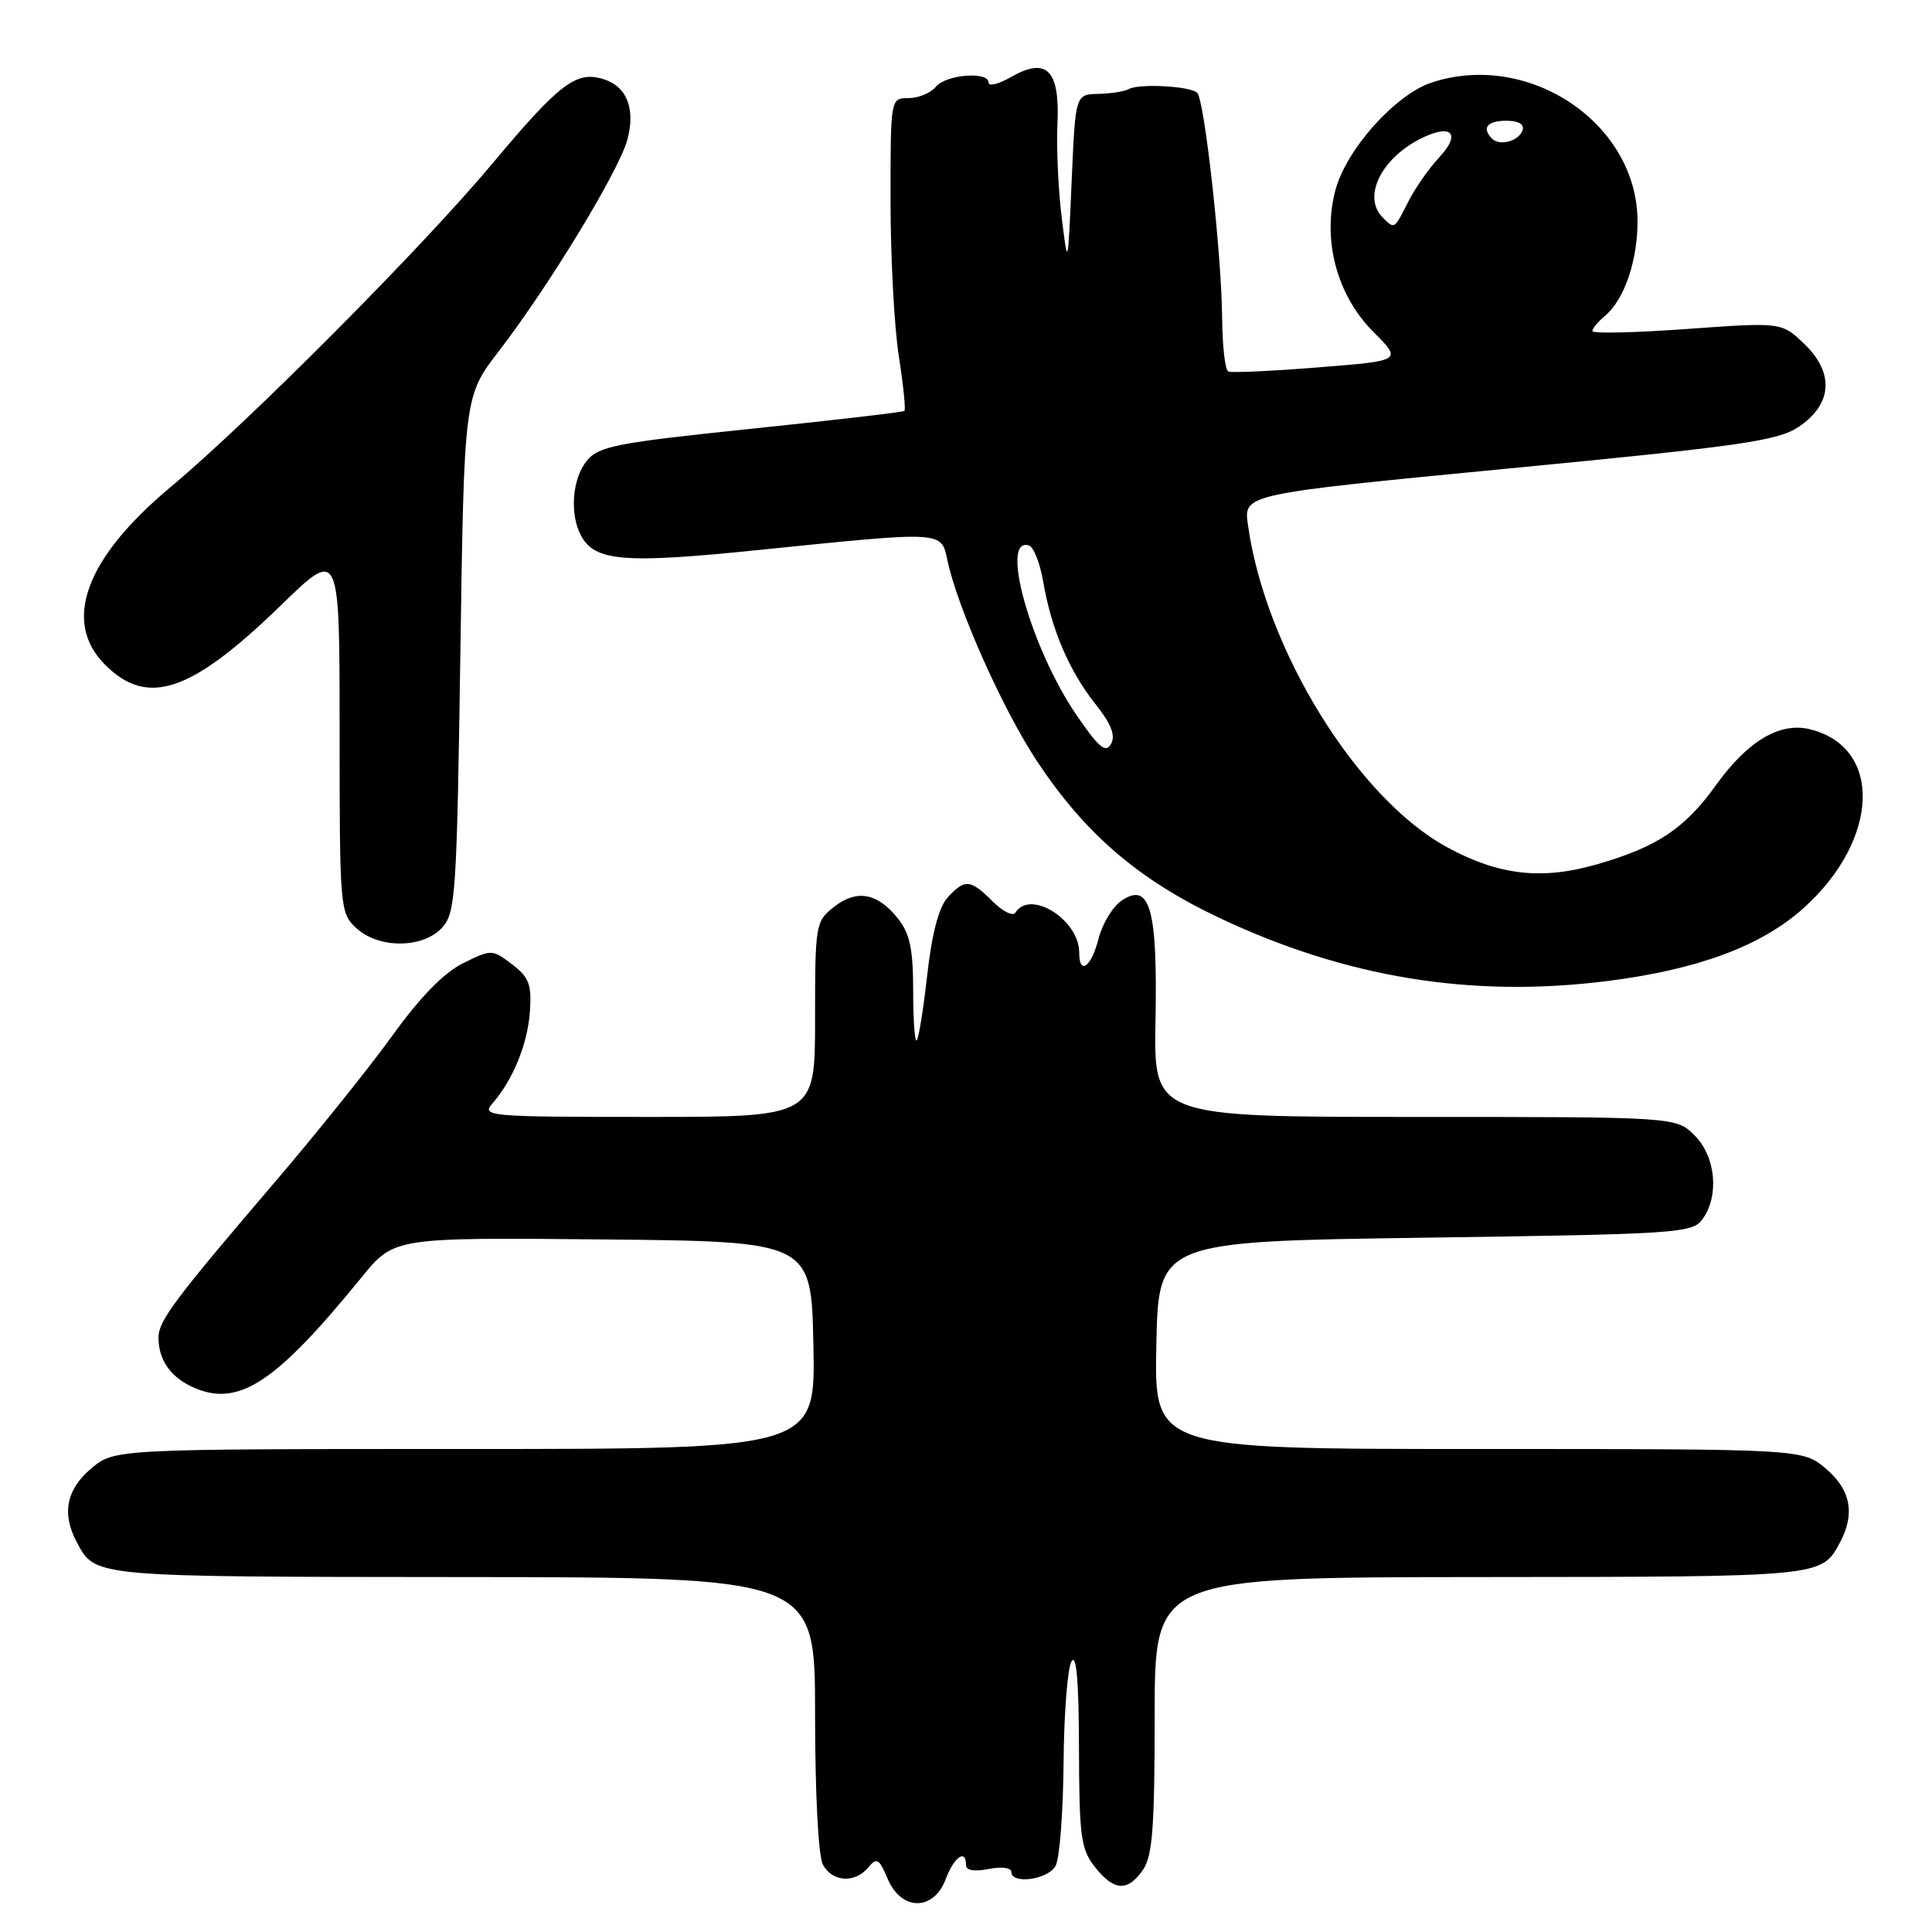 <?xml version="1.0" encoding="UTF-8" standalone="no"?>
<!DOCTYPE svg PUBLIC "-//W3C//DTD SVG 1.1//EN" "http://www.w3.org/Graphics/SVG/1.1/DTD/svg11.dtd" >
<svg xmlns="http://www.w3.org/2000/svg" xmlns:xlink="http://www.w3.org/1999/xlink" version="1.1" viewBox="0 0 256 256">
 <g >
 <path fill="currentColor"
d=" M 125.31 249.00 C 126.42 246.04 128.00 244.94 128.00 247.12 C 128.00 247.84 129.09 248.03 131.00 247.65 C 132.69 247.31 134.00 247.48 134.00 248.03 C 134.00 249.74 138.89 249.07 139.88 247.22 C 140.41 246.24 140.87 240.12 140.93 233.62 C 140.98 227.11 141.45 221.05 141.98 220.15 C 142.63 219.03 142.95 222.74 142.97 231.62 C 143.00 243.34 143.22 245.01 145.07 247.37 C 147.60 250.58 149.40 250.70 151.44 247.78 C 152.71 245.96 153.00 242.20 153.00 227.28 C 153.00 209.00 153.00 209.00 196.25 208.97 C 241.82 208.93 241.35 208.98 243.84 204.32 C 245.84 200.55 245.21 197.36 241.92 194.59 C 238.85 192.00 238.85 192.00 195.90 192.00 C 152.94 192.00 152.94 192.00 153.22 178.25 C 153.50 164.50 153.50 164.50 188.83 164.00 C 222.34 163.53 224.24 163.40 225.58 161.56 C 227.84 158.47 227.35 153.26 224.55 150.45 C 222.09 148.00 222.09 148.00 187.48 148.00 C 152.87 148.00 152.87 148.00 153.11 135.25 C 153.39 120.48 152.38 116.85 148.68 119.29 C 147.48 120.07 146.08 122.36 145.57 124.36 C 144.61 128.15 143.00 129.31 143.00 126.22 C 143.00 121.86 136.49 117.79 134.54 120.94 C 134.22 121.45 132.87 120.77 131.53 119.44 C 128.58 116.49 127.83 116.43 125.55 118.94 C 124.39 120.23 123.48 123.71 122.87 129.14 C 122.36 133.68 121.73 137.60 121.47 137.86 C 121.21 138.12 121.00 135.17 121.00 131.30 C 121.00 125.81 120.57 123.72 119.02 121.76 C 116.31 118.31 113.53 117.79 110.51 120.17 C 108.06 122.10 108.00 122.46 108.00 135.07 C 108.00 148.00 108.00 148.00 85.85 148.00 C 64.83 148.00 63.77 147.91 65.22 146.25 C 67.97 143.12 69.93 138.30 70.22 134.00 C 70.46 130.43 70.09 129.47 67.84 127.77 C 65.22 125.78 65.13 125.77 61.38 127.62 C 58.84 128.87 55.71 132.07 52.03 137.17 C 48.99 141.39 42.00 150.10 36.50 156.54 C 23.12 172.19 21.00 175.02 21.00 177.24 C 21.00 180.29 22.71 182.64 25.90 183.96 C 31.74 186.38 36.64 183.11 47.93 169.23 C 52.21 163.97 52.21 163.97 79.86 164.23 C 107.50 164.50 107.50 164.50 107.78 178.25 C 108.06 192.00 108.06 192.00 61.60 192.00 C 15.15 192.00 15.15 192.00 12.08 194.59 C 8.79 197.36 8.16 200.55 10.16 204.32 C 12.66 209.00 11.96 208.93 61.25 208.97 C 108.00 209.00 108.00 209.00 108.00 227.07 C 108.00 237.61 108.43 245.94 109.04 247.07 C 110.28 249.39 113.27 249.58 115.05 247.45 C 116.17 246.08 116.49 246.27 117.62 248.95 C 119.42 253.23 123.70 253.26 125.31 249.00 Z  M 213.00 129.99 C 225.01 128.47 233.39 125.35 238.98 120.33 C 249.10 111.23 249.50 98.93 239.74 96.61 C 235.80 95.68 231.56 98.21 227.40 104.00 C 223.24 109.80 219.62 112.21 211.60 114.53 C 204.28 116.64 198.59 115.99 191.74 112.26 C 179.82 105.77 167.63 86.02 165.35 69.49 C 164.79 65.47 164.79 65.47 199.99 62.07 C 230.79 59.10 235.59 58.41 238.35 56.55 C 242.80 53.56 243.08 49.41 239.08 45.57 C 236.06 42.69 236.06 42.69 223.53 43.59 C 216.64 44.09 211.00 44.22 211.00 43.87 C 211.00 43.53 211.74 42.63 212.65 41.87 C 215.21 39.75 217.00 34.55 216.98 29.28 C 216.94 16.34 202.58 6.68 189.69 10.94 C 184.91 12.52 178.41 19.77 176.96 25.15 C 175.18 31.77 177.14 39.14 181.99 43.99 C 185.80 47.80 185.80 47.80 174.65 48.68 C 168.52 49.17 163.16 49.42 162.75 49.23 C 162.34 49.04 161.97 45.87 161.94 42.19 C 161.87 33.67 159.61 13.28 158.64 12.30 C 157.74 11.40 150.88 11.04 149.55 11.81 C 149.02 12.12 147.22 12.40 145.55 12.44 C 142.50 12.50 142.50 12.50 142.00 24.00 C 141.50 35.50 141.50 35.50 140.68 28.80 C 140.22 25.11 139.97 19.52 140.12 16.37 C 140.44 9.27 138.69 7.51 133.98 10.20 C 132.34 11.14 131.00 11.48 131.00 10.95 C 131.00 9.42 125.36 9.86 124.00 11.50 C 123.32 12.33 121.69 13.00 120.38 13.00 C 118.00 13.00 118.00 13.00 118.00 26.56 C 118.00 34.02 118.49 43.28 119.09 47.14 C 119.69 51.00 120.03 54.29 119.84 54.45 C 119.65 54.61 110.50 55.68 99.50 56.82 C 81.60 58.68 79.32 59.13 77.75 61.06 C 75.82 63.44 75.46 68.12 76.98 70.96 C 78.82 74.39 82.68 74.71 100.50 72.88 C 125.17 70.36 124.70 70.33 125.54 74.25 C 126.90 80.64 132.92 94.11 137.46 100.94 C 143.82 110.51 150.83 116.53 161.50 121.59 C 178.28 129.54 195.01 132.27 213.00 129.99 Z  M 58.60 122.90 C 60.37 120.94 60.53 118.43 61.00 86.65 C 61.50 52.50 61.50 52.50 66.12 46.50 C 72.72 37.92 81.96 22.73 83.11 18.57 C 84.24 14.47 83.09 11.48 80.00 10.50 C 76.36 9.34 74.16 11.01 65.13 21.81 C 55.87 32.87 32.94 55.91 22.58 64.56 C 11.31 73.97 8.22 82.37 13.92 88.08 C 19.56 93.72 25.32 91.77 37.25 80.18 C 45.00 72.65 45.00 72.65 45.00 96.79 C 45.00 120.33 45.05 120.97 47.19 122.96 C 50.16 125.73 56.06 125.70 58.60 122.90 Z  M 142.69 94.82 C 136.60 85.95 132.39 70.96 136.36 72.29 C 136.97 72.49 137.81 74.64 138.23 77.07 C 139.30 83.35 141.67 88.91 145.12 93.25 C 147.24 95.92 147.84 97.45 147.22 98.57 C 146.51 99.83 145.62 99.09 142.69 94.82 Z  M 183.20 28.80 C 180.55 26.15 182.92 21.13 188.09 18.45 C 192.27 16.29 193.72 17.62 190.70 20.86 C 189.34 22.31 187.49 24.96 186.59 26.75 C 184.72 30.45 184.80 30.40 183.20 28.80 Z  M 197.70 18.37 C 196.30 16.96 197.06 16.00 199.58 16.00 C 201.21 16.00 202.01 16.47 201.75 17.25 C 201.27 18.70 198.73 19.40 197.70 18.37 Z "/>
</g>
</svg>